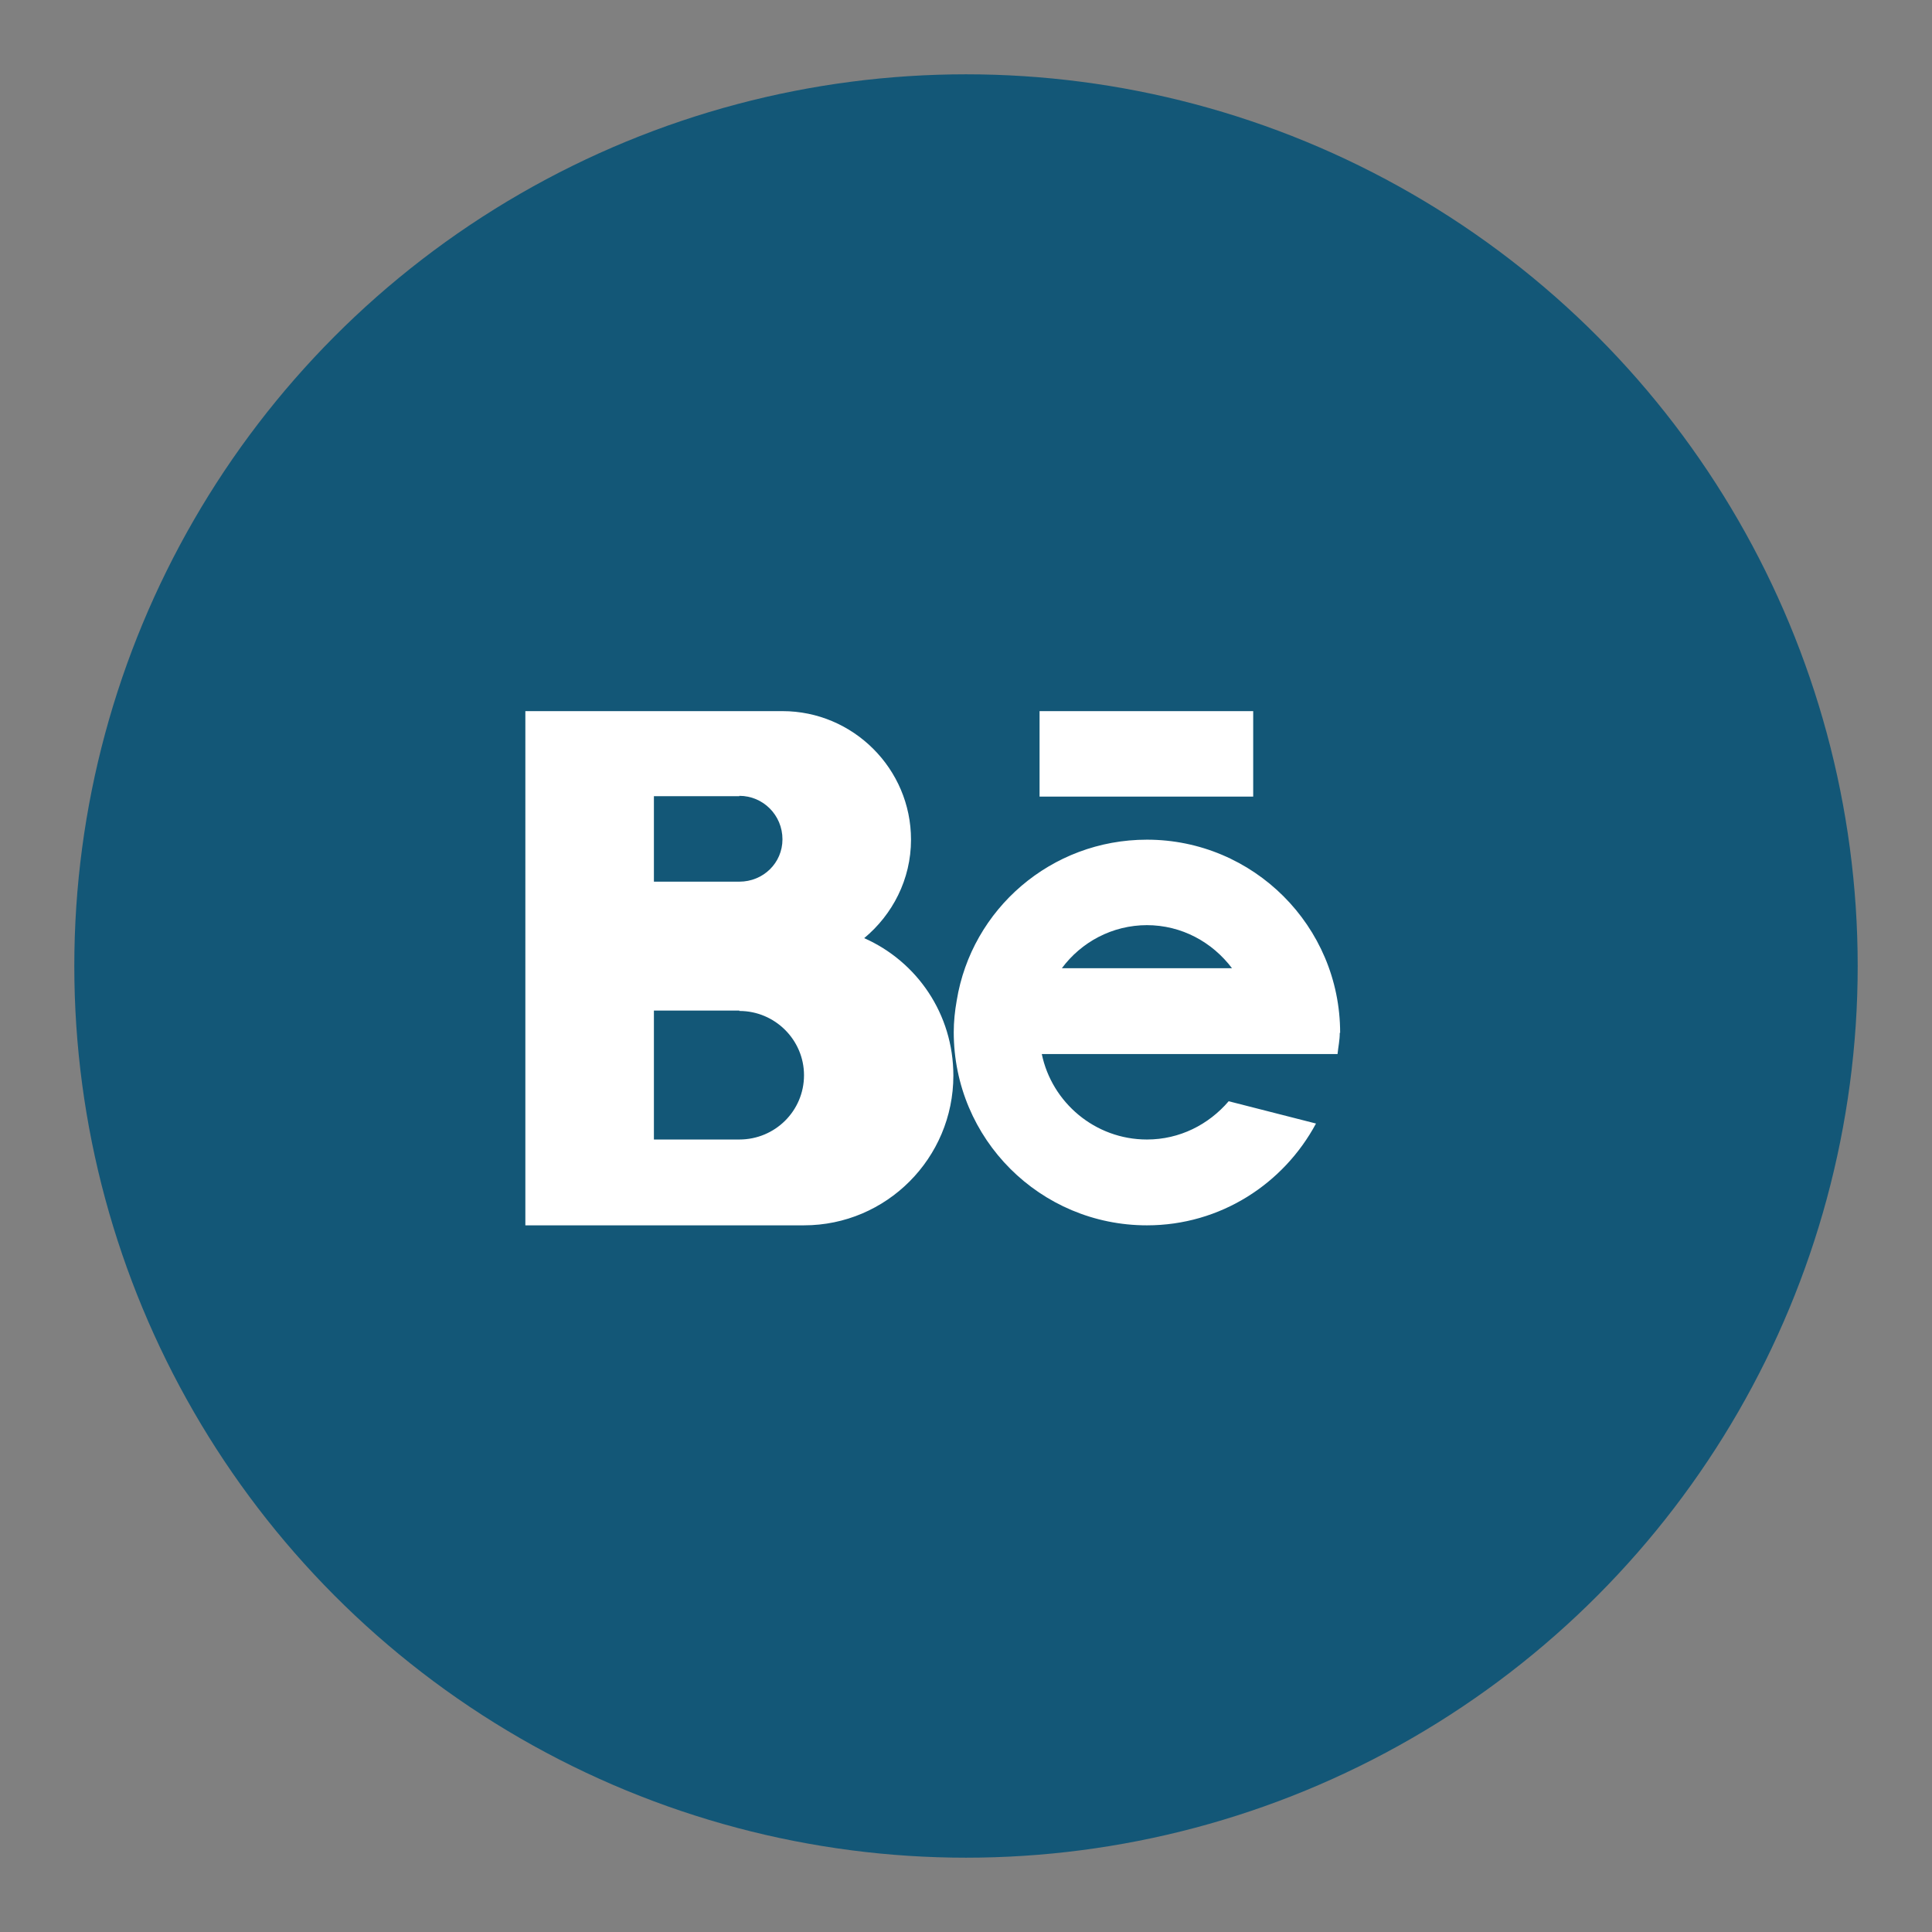 <svg xmlns="http://www.w3.org/2000/svg" width="52" height="52">
  <rect width="100%" height="100%" fill="#808080" stroke="none"/>
  <circle fill="#135777" r="24" transform="translate(26 26)"/>
  <circle fill="#135777" r=".5" transform="translate(26 26)"/>
  <path fill="#FFF" d="M27.98 21.44h5.75v-2.3h-5.75v2.3zm2.9 3.46c-.95 0-1.78.46-2.3 1.16h4.58c-.53-.7-1.35-1.16-2.3-1.16zm5.18 2.9c0 .2-.04.37-.06.57h-7.96c.27 1.3 1.43 2.3 2.83 2.3.88 0 1.66-.4 2.2-1.03l2.35.6c-.87 1.62-2.57 2.74-4.55 2.74-2.87 0-5.2-2.32-5.2-5.2 0-.28.03-.57.08-.85.4-2.46 2.54-4.33 5.12-4.33 2.86 0 5.2 2.32 5.2 5.2zM19.9 21.43h-2.3v2.3h2.3c.64 0 1.16-.5 1.16-1.14 0-.65-.52-1.17-1.16-1.17zm0 5.77h-2.3v3.47h2.3c.96 0 1.74-.77 1.74-1.73 0-.95-.78-1.73-1.74-1.73zm4.62-4.6c0 1.07-.5 2.02-1.26 2.65 1.42.63 2.4 2.04 2.4 3.7 0 2.22-1.8 4.03-4.02 4.03h-7.5V19.14h6.92c1.9 0 3.46 1.55 3.46 3.46zm0 0"/>
</svg>
